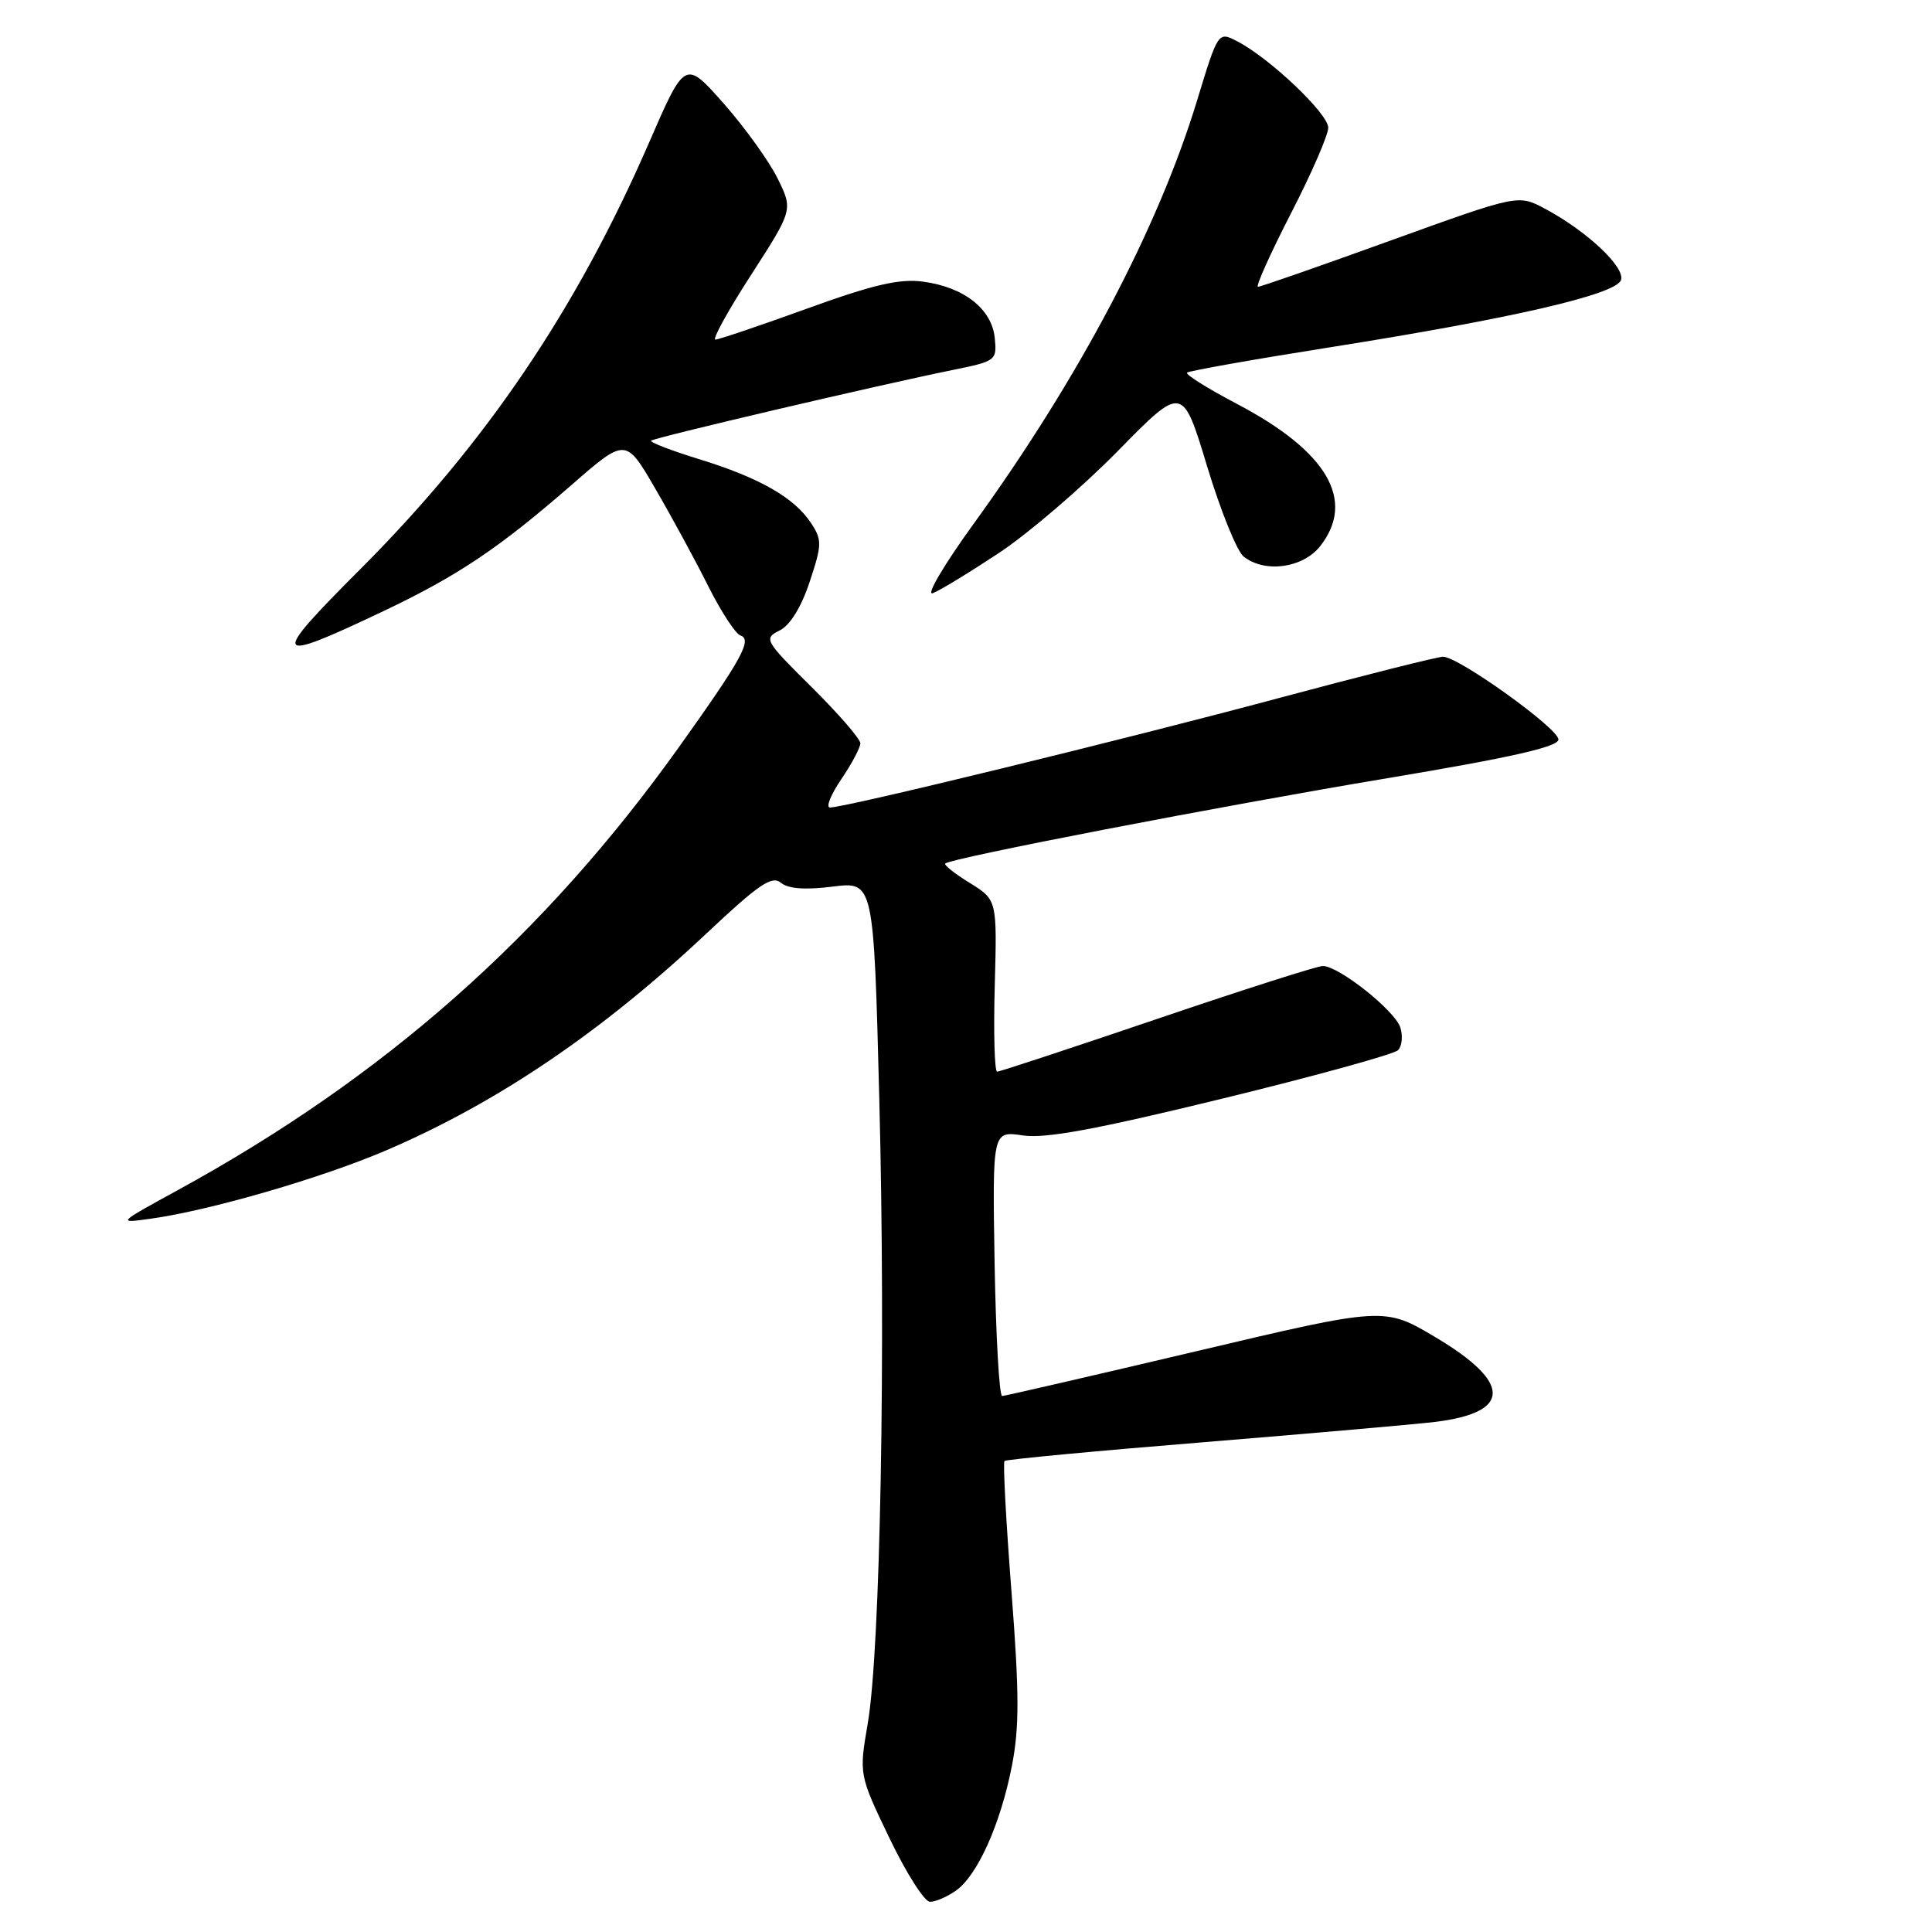 <?xml version="1.0" encoding="UTF-8" standalone="no"?>
<!DOCTYPE svg PUBLIC "-//W3C//DTD SVG 1.1//EN" "http://www.w3.org/Graphics/SVG/1.1/DTD/svg11.dtd" >
<svg xmlns="http://www.w3.org/2000/svg" xmlns:xlink="http://www.w3.org/1999/xlink" version="1.1" viewBox="0 0 256 256">
 <g >
 <path fill="currentColor"
d=" M 126.65 250.53 C 129.50 248.54 132.56 241.74 134.07 234.05 C 135.08 228.92 135.07 224.41 134.02 210.82 C 133.30 201.55 132.89 193.79 133.10 193.59 C 133.32 193.38 145.20 192.26 159.50 191.10 C 173.80 189.93 187.60 188.72 190.17 188.41 C 200.33 187.16 200.33 183.20 190.17 177.17 C 183.42 173.16 183.42 173.16 158.46 179.06 C 144.73 182.30 133.18 184.96 132.79 184.98 C 132.41 184.99 131.96 177.09 131.79 167.42 C 131.50 149.85 131.50 149.85 135.52 150.45 C 138.51 150.90 145.22 149.66 161.90 145.59 C 174.21 142.59 184.71 139.69 185.24 139.16 C 185.77 138.63 185.91 137.28 185.55 136.15 C 184.83 133.90 177.40 128.00 175.28 128.00 C 174.55 128.00 164.69 131.15 153.36 135.00 C 142.03 138.85 132.48 142.00 132.13 142.00 C 131.78 142.00 131.64 136.88 131.81 130.62 C 132.12 119.24 132.12 119.24 128.51 117.00 C 126.52 115.78 125.05 114.61 125.25 114.42 C 125.96 113.71 161.65 106.82 183.81 103.12 C 200.31 100.36 206.50 98.96 206.50 97.98 C 206.50 96.52 193.31 87.05 191.22 87.02 C 190.52 87.01 180.72 89.48 169.44 92.50 C 149.19 97.94 112.02 107.00 109.98 107.00 C 109.40 107.00 110.07 105.32 111.46 103.27 C 112.86 101.22 114.00 99.06 114.00 98.49 C 114.00 97.91 111.09 94.56 107.54 91.04 C 101.32 84.88 101.17 84.60 103.29 83.55 C 104.68 82.87 106.16 80.48 107.28 77.11 C 108.92 72.18 108.94 71.55 107.48 69.33 C 105.27 65.95 100.65 63.31 92.70 60.86 C 88.96 59.71 86.07 58.60 86.28 58.39 C 86.68 57.99 116.53 50.99 126.31 49.01 C 131.97 47.86 132.11 47.76 131.81 44.77 C 131.42 40.94 127.73 38.04 122.31 37.32 C 119.21 36.90 115.74 37.70 106.94 40.89 C 100.70 43.15 95.22 45.00 94.79 45.00 C 94.35 45.00 96.48 41.13 99.54 36.40 C 105.08 27.80 105.08 27.80 103.04 23.65 C 101.92 21.37 98.70 16.90 95.89 13.71 C 90.77 7.93 90.77 7.93 85.99 18.93 C 76.37 41.04 64.37 58.76 47.79 75.37 C 35.68 87.49 35.96 88.02 50.76 81.00 C 60.64 76.31 66.10 72.65 75.71 64.28 C 82.91 58.00 82.91 58.00 86.83 64.75 C 88.99 68.46 92.15 74.27 93.84 77.66 C 95.54 81.04 97.46 83.99 98.11 84.20 C 99.72 84.74 98.30 87.32 89.96 99.00 C 72.07 124.05 50.95 142.72 23.50 157.73 C 15.50 162.11 15.50 162.11 20.00 161.48 C 27.79 160.40 42.60 156.10 51.15 152.44 C 65.94 146.10 79.78 136.72 93.76 123.55 C 100.51 117.20 102.28 115.99 103.46 116.96 C 104.42 117.77 106.67 117.94 110.33 117.48 C 115.77 116.80 115.77 116.80 116.51 145.62 C 117.38 179.21 116.65 218.56 114.99 228.32 C 113.82 235.15 113.82 235.15 117.86 243.57 C 120.09 248.21 122.50 252.00 123.23 252.00 C 123.96 252.00 125.50 251.34 126.65 250.53 Z  M 132.41 73.24 C 136.31 70.65 143.37 64.59 148.10 59.78 C 156.69 51.02 156.69 51.02 159.94 61.76 C 161.73 67.67 163.91 73.06 164.79 73.75 C 167.61 75.97 172.63 75.28 174.93 72.37 C 179.68 66.32 175.89 59.82 163.94 53.54 C 160.04 51.49 157.05 49.62 157.29 49.38 C 157.53 49.14 166.05 47.63 176.23 46.02 C 200.30 42.21 214.05 39.04 214.78 37.13 C 215.42 35.45 210.25 30.59 204.67 27.63 C 201.16 25.77 201.16 25.77 184.24 31.88 C 174.93 35.25 167.04 38.00 166.69 38.00 C 166.35 38.00 168.30 33.65 171.03 28.33 C 173.77 23.02 176.00 17.88 176.00 16.92 C 176.00 15.07 168.25 7.70 163.95 5.48 C 161.41 4.16 161.41 4.16 158.63 13.28 C 153.46 30.27 142.97 50.15 128.96 69.48 C 125.07 74.86 122.65 78.96 123.60 78.60 C 124.55 78.24 128.51 75.82 132.41 73.24 Z "/>
</g>
</svg>
